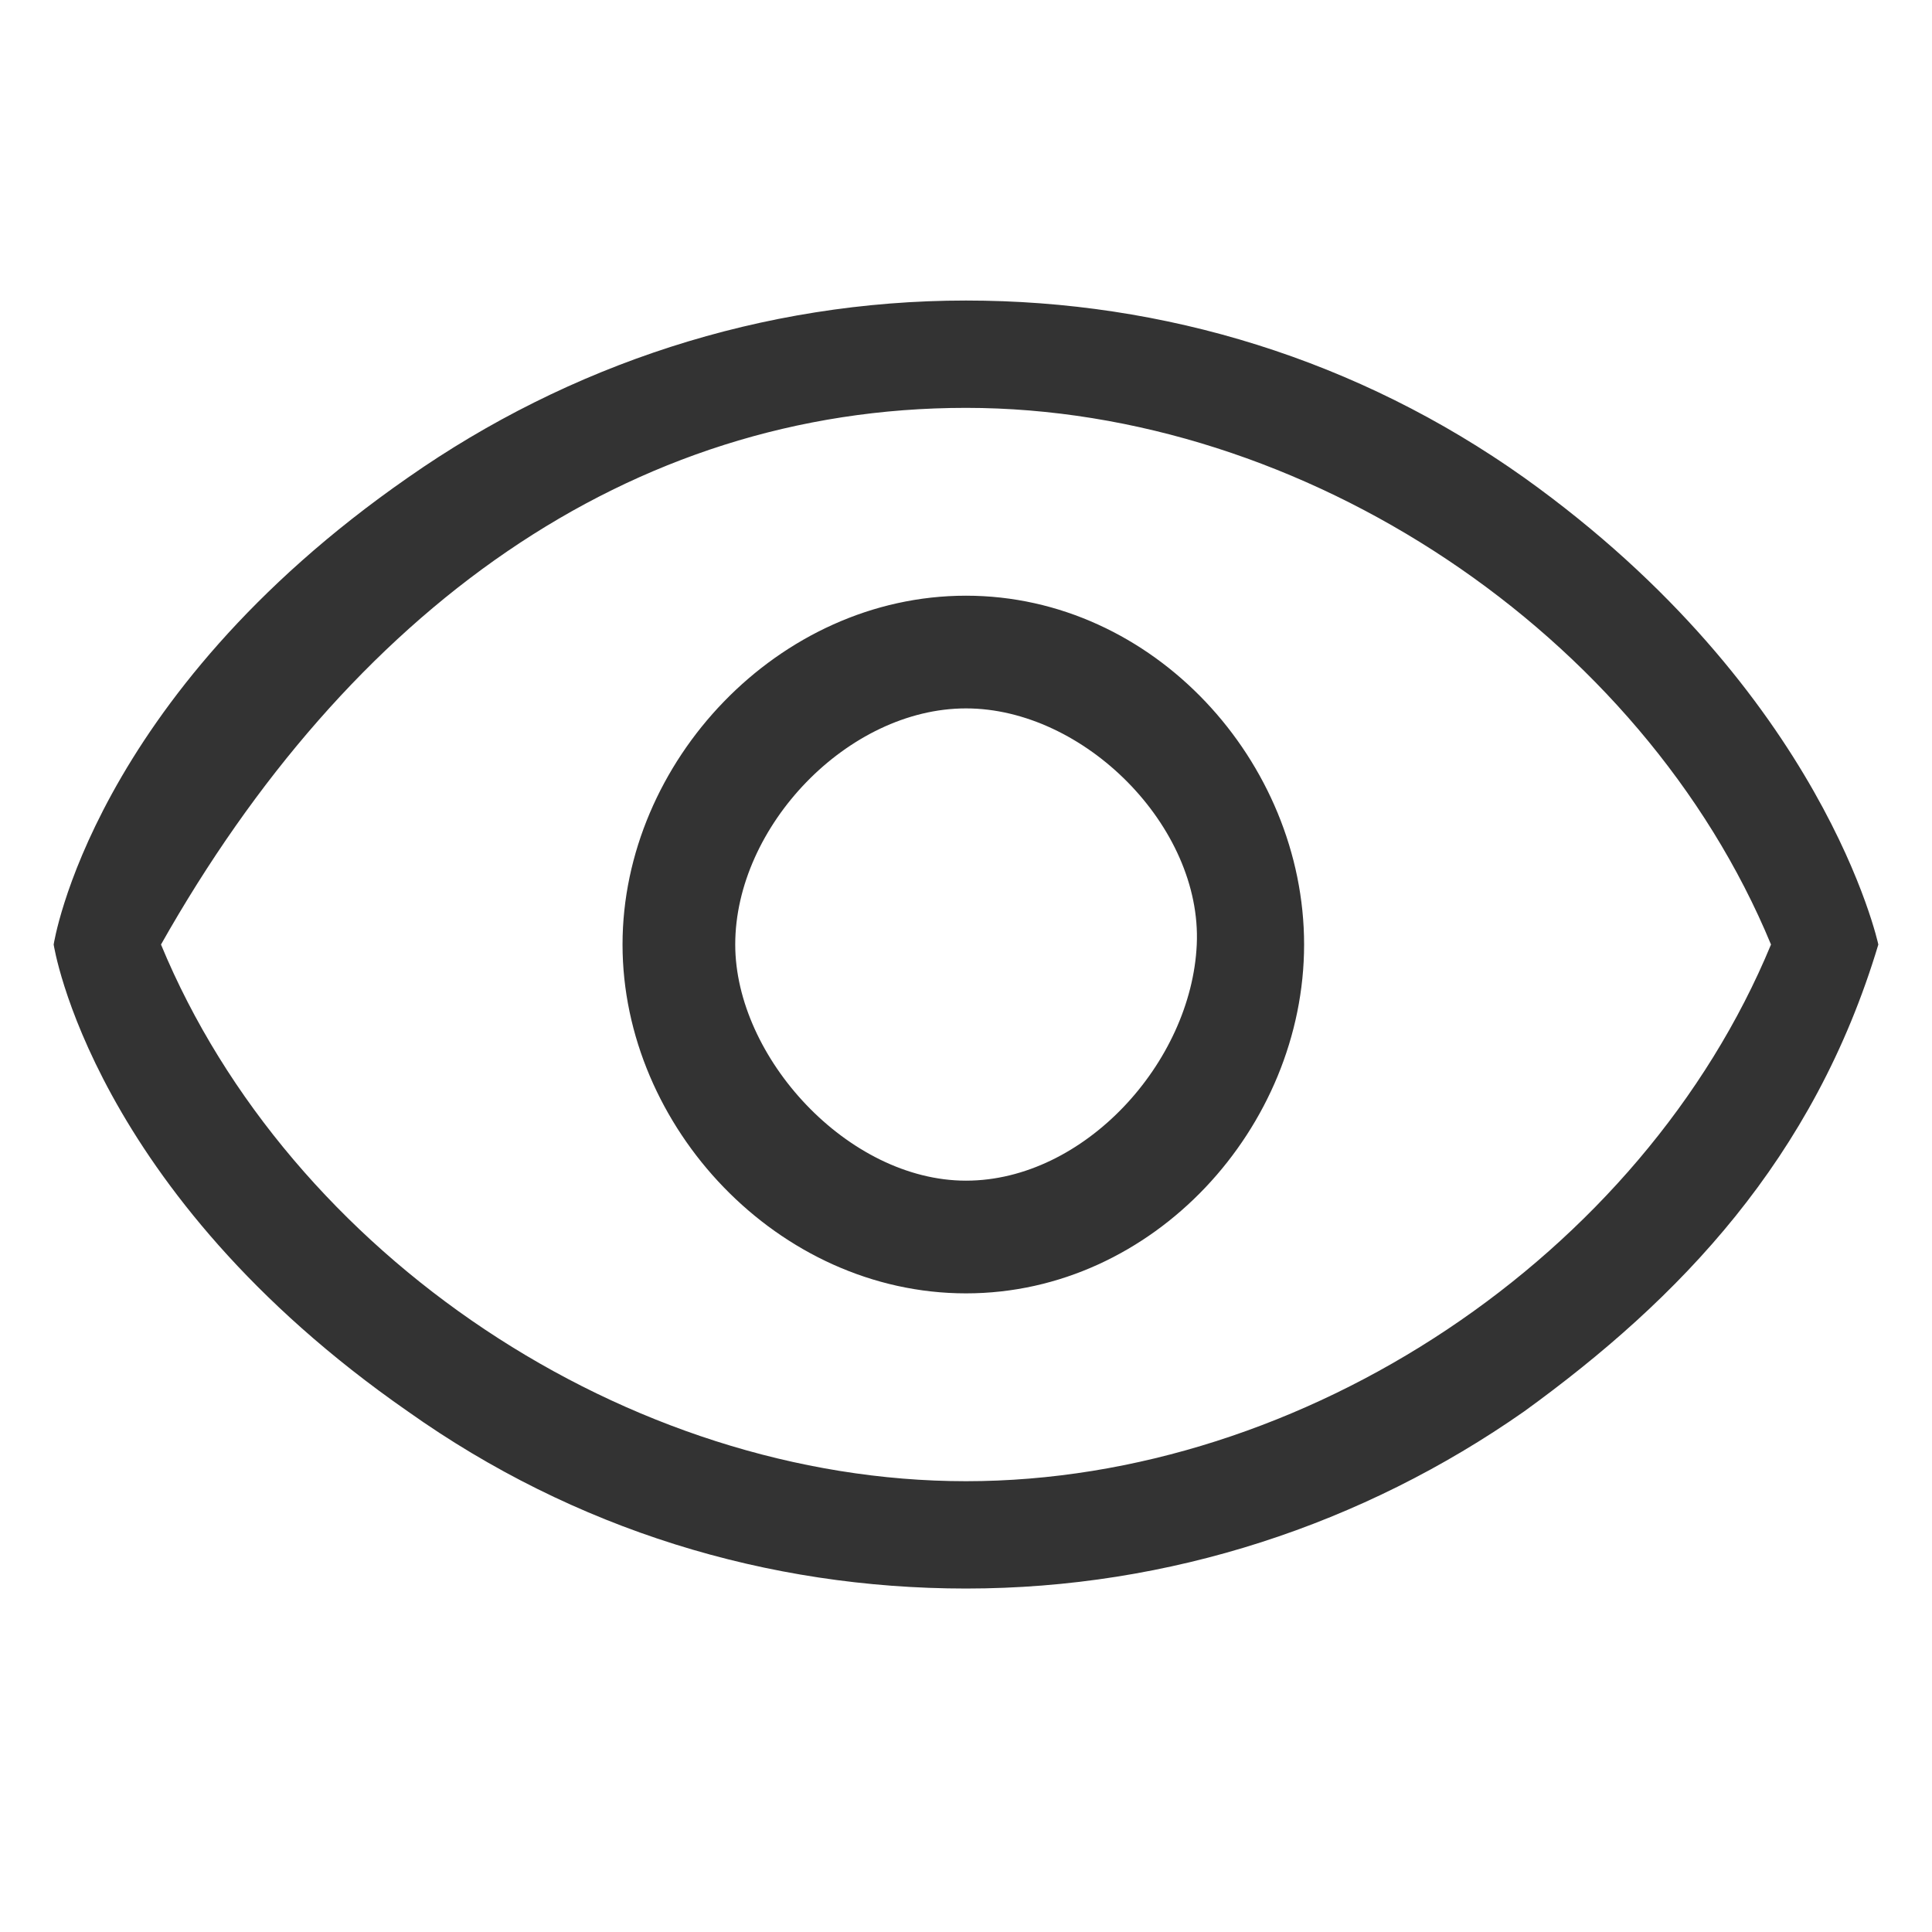 <?xml version="1.0" standalone="no"?><!DOCTYPE svg PUBLIC "-//W3C//DTD SVG 1.1//EN" "http://www.w3.org/Graphics/SVG/1.1/DTD/svg11.dtd"><svg class="icon" width="200px" height="200.00px" viewBox="0 0 1024 1024" version="1.1" xmlns="http://www.w3.org/2000/svg"><path fill="#333333" d="M807.822 748.089c-85.333 59.733-187.733 93.867-295.822 93.867-105.244 0-207.644-31.289-295.822-93.867C48.356 631.467 28.444 500.622 28.444 500.622s19.911-130.844 187.733-247.467c85.333-59.733 187.733-93.867 295.822-93.867 105.244 0 207.644 31.289 295.822 93.867 159.289 113.778 187.733 247.467 187.733 247.467-34.133 113.778-105.244 187.733-187.733 247.467zM512 216.178c-179.2 0-327.111 108.089-426.667 284.444 68.267 164.978 247.467 284.444 426.667 284.444 179.2 0 358.4-119.467 426.667-284.444-68.267-164.978-247.467-284.444-426.667-284.444z m0 469.333c-99.556 0-182.044-88.178-182.044-184.889s82.489-184.889 182.044-184.889c99.556 0 179.2 88.178 179.2 184.889s-79.644 184.889-179.2 184.889z m0-310.044c-62.578 0-122.311 62.578-122.311 125.156 0 59.733 59.733 125.156 122.311 125.156 62.578 0 119.467-62.578 122.311-125.156 2.844-62.578-59.733-125.156-122.311-125.156z"  /></svg>